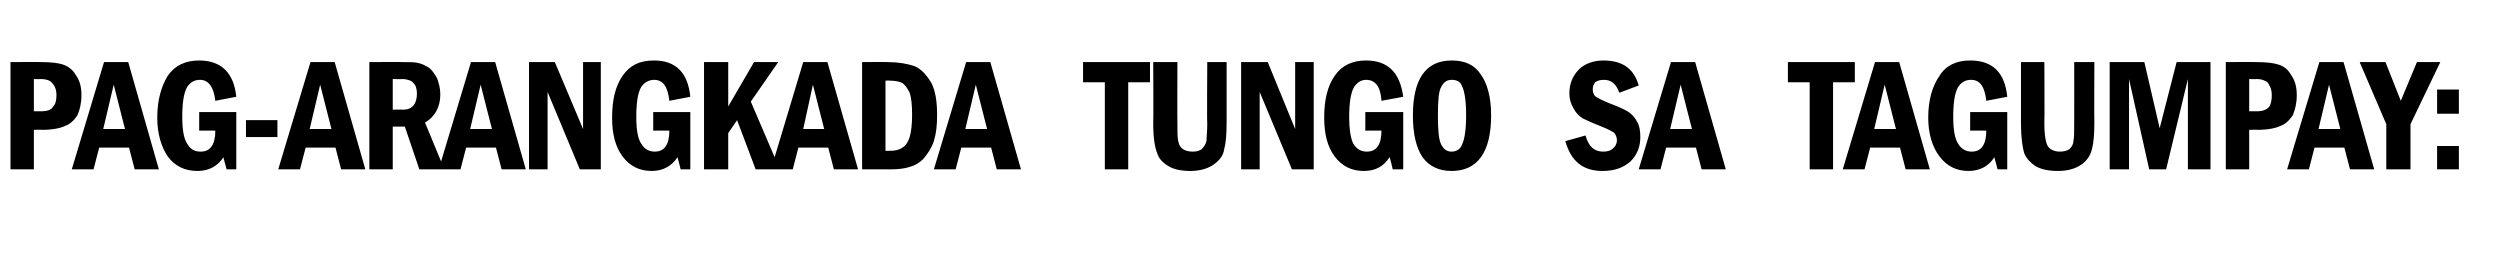 <?xml version="1.0" standalone="no"?>
<!DOCTYPE svg PUBLIC "-//W3C//DTD SVG 1.1//EN" "http://www.w3.org/Graphics/SVG/1.1/DTD/svg11.dtd">
<svg xmlns="http://www.w3.org/2000/svg" version="1.1" width="310px" height="31.8px" viewBox="0 -7 310 31.8" style="top:-7px">
  <desc>Pag-arangkada tungo sa tagumpay:</desc>
  <defs/>
  <g id="Polygon14341">
    <path d="M 1.3 0.7 C 1.3 0.7 5.1 0.67 5.1 0.7 C 6.3 0.7 7.2 0.8 7.8 1 C 8.4 1.2 9 1.6 9.4 2.3 C 9.9 3 10.1 3.8 10.1 4.8 C 10.1 5.8 9.9 6.6 9.6 7.3 C 9.2 7.9 8.7 8.4 8.1 8.6 C 7.5 8.9 6.5 9.1 5.2 9.1 C 5.22 9.07 4.2 9.1 4.2 9.1 L 4.2 14 L 1.3 14 L 1.3 0.7 Z M 4.2 2.8 L 4.2 6.8 C 4.2 6.8 5.1 6.79 5.1 6.8 C 5.9 6.8 6.4 6.6 6.6 6.2 C 6.9 5.9 7 5.4 7 4.8 C 7 4.3 6.9 3.9 6.7 3.6 C 6.5 3.3 6.3 3.1 6.1 3 C 5.9 2.9 5.5 2.8 5.1 2.8 C 5.1 2.83 4.2 2.8 4.2 2.8 Z M 12.9 0.7 L 15.9 0.7 L 19.7 14 L 16.7 14 L 16 11.3 L 12.3 11.3 L 11.6 14 L 8.9 14 L 12.9 0.7 Z M 15.5 9 L 14.1 3.5 L 12.8 9 L 15.5 9 Z M 24.7 6.9 L 29.3 6.9 L 29.3 14 L 28.1 14 C 28.1 14 27.68 12.48 27.7 12.5 C 27 13.6 25.9 14.2 24.5 14.2 C 22.9 14.2 21.7 13.6 20.8 12.4 C 20 11.2 19.5 9.6 19.5 7.6 C 19.5 5.4 20 3.7 20.8 2.4 C 21.7 1.1 23 0.5 24.7 0.5 C 27.4 0.5 29 2 29.3 5 C 29.3 5 26.7 5.5 26.7 5.5 C 26.5 3.7 25.8 2.9 24.8 2.9 C 24.1 2.9 23.6 3.2 23.2 3.8 C 22.8 4.5 22.6 5.7 22.6 7.5 C 22.6 9.1 22.8 10.2 23.2 10.8 C 23.6 11.5 24.1 11.8 24.9 11.8 C 26.1 11.8 26.7 10.9 26.7 9.2 C 26.66 9.18 24.7 9.2 24.7 9.2 L 24.7 6.9 Z M 30.5 7.9 L 34.4 7.9 L 34.4 10 L 30.5 10 L 30.5 7.9 Z M 38.5 0.7 L 41.5 0.7 L 45.3 14 L 42.3 14 L 41.6 11.3 L 37.9 11.3 L 37.2 14 L 34.5 14 L 38.5 0.7 Z M 41.1 9 L 39.7 3.5 L 38.4 9 L 41.1 9 Z M 45.8 0.7 C 45.8 0.7 49.97 0.67 50 0.7 C 50.8 0.7 51.4 0.7 51.8 0.8 C 52.3 0.9 52.7 1.1 53.2 1.4 C 53.6 1.7 53.9 2.2 54.2 2.7 C 54.4 3.3 54.6 3.9 54.6 4.7 C 54.6 6.3 53.9 7.5 52.7 8.2 C 52.69 8.17 55.1 14 55.1 14 L 52 14 L 50.2 8.7 L 48.7 8.7 L 48.7 14 L 45.8 14 L 45.8 0.7 Z M 48.7 2.8 L 48.7 6.6 C 48.7 6.6 50 6.57 50 6.6 C 51.1 6.6 51.7 5.9 51.7 4.6 C 51.7 4.2 51.6 3.8 51.5 3.6 C 51.3 3.3 51.1 3.1 50.9 3 C 50.6 2.9 50.3 2.8 49.9 2.8 C 49.88 2.83 48.7 2.8 48.7 2.8 Z M 58.4 0.7 L 61.4 0.7 L 65.2 14 L 62.2 14 L 61.5 11.3 L 57.8 11.3 L 57.1 14 L 54.4 14 L 58.4 0.7 Z M 61 9 L 59.6 3.5 L 58.3 9 L 61 9 Z M 65.6 0.7 L 68.8 0.7 L 72.3 9 L 72.3 0.7 L 74.5 0.7 L 74.5 14 L 71.9 14 L 67.9 4.4 L 67.9 14 L 65.6 14 L 65.6 0.7 Z M 81 6.9 L 85.6 6.9 L 85.6 14 L 84.4 14 C 84.4 14 84.03 12.48 84 12.5 C 83.3 13.6 82.2 14.2 80.8 14.2 C 79.3 14.2 78.1 13.6 77.2 12.4 C 76.3 11.2 75.9 9.6 75.9 7.6 C 75.9 5.4 76.3 3.7 77.2 2.4 C 78.1 1.1 79.3 0.5 81.1 0.5 C 83.8 0.5 85.3 2 85.6 5 C 85.6 5 83 5.5 83 5.5 C 82.8 3.7 82.2 2.9 81.1 2.9 C 80.5 2.9 79.9 3.2 79.5 3.8 C 79.1 4.5 78.9 5.7 78.9 7.5 C 78.9 9.1 79.1 10.2 79.5 10.8 C 79.9 11.5 80.5 11.8 81.2 11.8 C 82.4 11.8 83 10.9 83 9.2 C 83.01 9.18 81 9.2 81 9.2 L 81 6.9 Z M 87.3 0.7 L 90.3 0.7 L 90.3 6.2 L 93.5 0.7 L 96.5 0.7 L 93.1 5.6 L 96.7 14 L 93.7 14 L 91.4 7.9 L 90.3 9.5 L 90.3 14 L 87.3 14 L 87.3 0.7 Z M 99.6 0.7 L 102.6 0.7 L 106.4 14 L 103.4 14 L 102.7 11.3 L 99 11.3 L 98.3 14 L 95.6 14 L 99.6 0.7 Z M 102.2 9 L 100.8 3.5 L 99.6 9 L 102.2 9 Z M 106.9 0.7 C 106.9 0.7 110.07 0.67 110.1 0.7 C 111.4 0.7 112.5 0.9 113.4 1.2 C 114.3 1.6 114.9 2.3 115.5 3.3 C 116 4.3 116.2 5.6 116.2 7.3 C 116.2 8.5 116.1 9.5 115.8 10.5 C 115.5 11.4 115 12.1 114.5 12.7 C 114 13.2 113.5 13.5 112.8 13.7 C 112.2 13.9 111.4 14 110.4 14 C 110.42 14 106.9 14 106.9 14 L 106.9 0.7 Z M 109.8 3 L 109.8 11.7 C 109.8 11.7 110.34 11.72 110.3 11.7 C 111 11.7 111.5 11.6 111.9 11.3 C 112.3 11.1 112.6 10.6 112.8 10 C 113 9.3 113.1 8.4 113.1 7.2 C 113.1 6 113 5.1 112.8 4.5 C 112.5 3.9 112.2 3.5 111.9 3.3 C 111.5 3.1 111 3 110.3 3 C 110.34 2.96 109.8 3 109.8 3 Z M 119.8 0.7 L 122.8 0.7 L 126.6 14 L 123.6 14 L 122.9 11.3 L 119.2 11.3 L 118.5 14 L 115.8 14 L 119.8 0.7 Z M 122.4 9 L 121 3.5 L 119.7 9 L 122.4 9 Z M 134.3 0.7 L 142.6 0.7 L 142.6 3.2 L 139.9 3.2 L 139.9 14 L 137 14 L 137 3.2 L 134.3 3.2 L 134.3 0.7 Z M 143 0.7 L 146 0.7 C 146 0.7 145.97 8.29 146 8.3 C 146 9.4 146 10.1 146.1 10.5 C 146.2 11 146.4 11.3 146.7 11.5 C 147 11.7 147.4 11.8 147.9 11.8 C 148.4 11.8 148.7 11.7 149 11.5 C 149.3 11.2 149.5 10.9 149.6 10.5 C 149.6 10.1 149.7 9.4 149.7 8.3 C 149.65 8.29 149.7 0.7 149.7 0.7 L 152.1 0.7 C 152.1 0.7 152.1 8.17 152.1 8.2 C 152.1 9.7 152 10.8 151.8 11.5 C 151.7 12.3 151.2 12.9 150.5 13.4 C 149.8 13.9 148.8 14.2 147.6 14.2 C 146.5 14.2 145.5 14 144.9 13.6 C 144.2 13.2 143.7 12.7 143.5 12 C 143.2 11.3 143 10.1 143 8.3 C 143.04 8.29 143 0.7 143 0.7 Z M 153.9 0.7 L 157.2 0.7 L 160.6 9 L 160.6 0.7 L 162.9 0.7 L 162.9 14 L 160.2 14 L 156.2 4.4 L 156.2 14 L 153.9 14 L 153.9 0.7 Z M 169.3 6.9 L 174 6.9 L 174 14 L 172.7 14 C 172.7 14 172.35 12.48 172.3 12.5 C 171.6 13.6 170.6 14.2 169.1 14.2 C 167.6 14.2 166.4 13.6 165.5 12.4 C 164.6 11.2 164.2 9.6 164.2 7.6 C 164.2 5.4 164.6 3.7 165.5 2.4 C 166.4 1.1 167.7 0.5 169.4 0.5 C 172.1 0.5 173.6 2 174 5 C 174 5 171.3 5.5 171.3 5.5 C 171.2 3.7 170.5 2.9 169.4 2.9 C 168.8 2.9 168.3 3.2 167.9 3.8 C 167.5 4.5 167.3 5.7 167.3 7.5 C 167.3 9.1 167.5 10.2 167.8 10.8 C 168.2 11.5 168.8 11.8 169.5 11.8 C 170.7 11.8 171.3 10.9 171.3 9.2 C 171.33 9.18 169.3 9.2 169.3 9.2 L 169.3 6.9 Z M 184.9 7.3 C 184.9 11.9 183.2 14.2 180 14.2 C 178.4 14.2 177.2 13.6 176.4 12.5 C 175.6 11.3 175.2 9.6 175.2 7.3 C 175.2 2.8 176.8 0.5 180 0.5 C 181.6 0.5 182.8 1 183.6 2.2 C 184.4 3.3 184.9 5 184.9 7.3 Z M 181.8 7.3 C 181.8 5.5 181.6 4.3 181.3 3.7 C 181.1 3.1 180.6 2.9 180 2.9 C 179.4 2.9 179 3.2 178.7 3.8 C 178.4 4.3 178.3 5.5 178.3 7.3 C 178.3 9.1 178.4 10.3 178.7 10.9 C 179 11.5 179.4 11.8 180 11.8 C 180.6 11.8 181.1 11.5 181.3 10.9 C 181.6 10.3 181.8 9.1 181.8 7.3 Z M 198.8 0.5 C 201.2 0.5 202.6 1.5 203.2 3.6 C 203.2 3.6 200.8 4.5 200.8 4.5 C 200.4 3.4 199.8 2.9 198.9 2.9 C 198.4 2.9 198.1 3 197.8 3.2 C 197.6 3.5 197.5 3.7 197.5 4.1 C 197.5 4.4 197.6 4.8 197.9 5 C 198.2 5.2 198.8 5.5 199.8 5.9 C 200.6 6.2 201.3 6.5 201.8 6.8 C 202.3 7.1 202.7 7.5 203 8.1 C 203.3 8.6 203.4 9.2 203.4 10 C 203.4 11.2 203 12.2 202.2 13 C 201.3 13.8 200.2 14.2 198.7 14.2 C 196.3 14.2 194.8 13 194.1 10.5 C 194.1 10.5 196.6 9.8 196.6 9.8 C 197 11.2 197.7 11.8 198.8 11.8 C 199.3 11.8 199.7 11.7 200 11.4 C 200.3 11.2 200.5 10.8 200.5 10.4 C 200.5 10.1 200.4 9.8 200.2 9.5 C 199.9 9.3 199.4 9 198.6 8.7 C 197.6 8.3 196.9 8 196.3 7.7 C 195.8 7.4 195.4 7 195.1 6.4 C 194.8 5.9 194.6 5.3 194.6 4.6 C 194.6 3.4 195 2.4 195.8 1.6 C 196.5 0.9 197.6 0.5 198.8 0.5 C 198.8 0.5 198.8 0.5 198.8 0.5 Z M 207.2 0.7 L 210.2 0.7 L 214 14 L 211 14 L 210.3 11.3 L 206.6 11.3 L 205.9 14 L 203.2 14 L 207.2 0.7 Z M 209.8 9 L 208.4 3.5 L 207.1 9 L 209.8 9 Z M 221.7 0.7 L 230 0.7 L 230 3.2 L 227.3 3.2 L 227.3 14 L 224.4 14 L 224.4 3.2 L 221.7 3.2 L 221.7 0.7 Z M 232.5 0.7 L 235.5 0.7 L 239.3 14 L 236.3 14 L 235.6 11.3 L 231.9 11.3 L 231.2 14 L 228.5 14 L 232.5 0.7 Z M 235.1 9 L 233.7 3.5 L 232.4 9 L 235.1 9 Z M 244.3 6.9 L 248.9 6.9 L 248.9 14 L 247.7 14 C 247.7 14 247.3 12.48 247.3 12.5 C 246.6 13.6 245.5 14.2 244.1 14.2 C 242.6 14.2 241.4 13.6 240.5 12.4 C 239.6 11.2 239.1 9.6 239.1 7.6 C 239.1 5.4 239.6 3.7 240.5 2.4 C 241.3 1.1 242.6 0.5 244.3 0.5 C 247.1 0.5 248.6 2 248.9 5 C 248.9 5 246.3 5.5 246.3 5.5 C 246.1 3.7 245.5 2.9 244.4 2.9 C 243.7 2.9 243.2 3.2 242.8 3.8 C 242.4 4.5 242.2 5.7 242.2 7.5 C 242.2 9.1 242.4 10.2 242.8 10.8 C 243.2 11.5 243.8 11.8 244.5 11.8 C 245.7 11.8 246.3 10.9 246.3 9.2 C 246.29 9.18 244.3 9.2 244.3 9.2 L 244.3 6.9 Z M 250.6 0.7 L 253.5 0.7 C 253.5 0.7 253.54 8.29 253.5 8.3 C 253.5 9.4 253.6 10.1 253.7 10.5 C 253.8 11 254 11.3 254.3 11.5 C 254.6 11.7 255 11.8 255.4 11.8 C 255.9 11.8 256.3 11.7 256.6 11.5 C 256.9 11.2 257.1 10.9 257.1 10.5 C 257.2 10.1 257.2 9.4 257.2 8.3 C 257.22 8.29 257.2 0.7 257.2 0.7 L 259.7 0.7 C 259.7 0.7 259.67 8.17 259.7 8.2 C 259.7 9.7 259.6 10.8 259.4 11.5 C 259.2 12.3 258.8 12.9 258.1 13.4 C 257.4 13.9 256.4 14.2 255.2 14.2 C 254 14.2 253.1 14 252.4 13.6 C 251.8 13.2 251.3 12.7 251 12 C 250.8 11.3 250.6 10.1 250.6 8.3 C 250.61 8.29 250.6 0.7 250.6 0.7 Z M 261.6 0.7 L 265.9 0.7 L 267.8 8.9 L 269.9 0.7 L 274.1 0.7 L 274.1 14 L 271.3 14 L 271.3 2.8 L 268.6 14 L 266.5 14 L 264 2.8 L 264 14 L 261.6 14 L 261.6 0.7 Z M 276 0.7 C 276 0.7 279.82 0.67 279.8 0.7 C 281 0.7 281.9 0.8 282.5 1 C 283.2 1.2 283.7 1.6 284.1 2.3 C 284.6 3 284.8 3.8 284.8 4.8 C 284.8 5.8 284.6 6.6 284.3 7.3 C 283.9 7.9 283.4 8.4 282.8 8.6 C 282.2 8.9 281.2 9.1 279.9 9.1 C 279.95 9.07 278.9 9.1 278.9 9.1 L 278.9 14 L 276 14 L 276 0.7 Z M 278.9 2.8 L 278.9 6.8 C 278.9 6.8 279.82 6.79 279.8 6.8 C 280.6 6.8 281.1 6.6 281.4 6.2 C 281.6 5.9 281.7 5.4 281.7 4.8 C 281.7 4.3 281.6 3.9 281.4 3.6 C 281.3 3.3 281.1 3.1 280.8 3 C 280.6 2.9 280.3 2.8 279.8 2.8 C 279.82 2.83 278.9 2.8 278.9 2.8 Z M 287.6 0.7 L 290.6 0.7 L 294.4 14 L 291.4 14 L 290.7 11.3 L 287 11.3 L 286.3 14 L 283.6 14 L 287.6 0.7 Z M 290.2 9 L 288.8 3.5 L 287.5 9 L 290.2 9 Z M 292.6 0.7 L 295.8 0.7 L 297.7 5.5 L 299.7 0.7 L 302.6 0.7 L 298.9 8.4 L 298.9 14 L 295.9 14 L 295.9 8.4 L 292.6 0.7 Z M 302.2 4.1 L 304.9 4.1 L 304.9 7.1 L 302.2 7.1 L 302.2 4.1 Z M 302.2 11.1 L 304.9 11.1 L 304.9 14 L 302.2 14 L 302.2 11.1 Z " stroke="none" fill="#000"/>
  </g>
</svg>